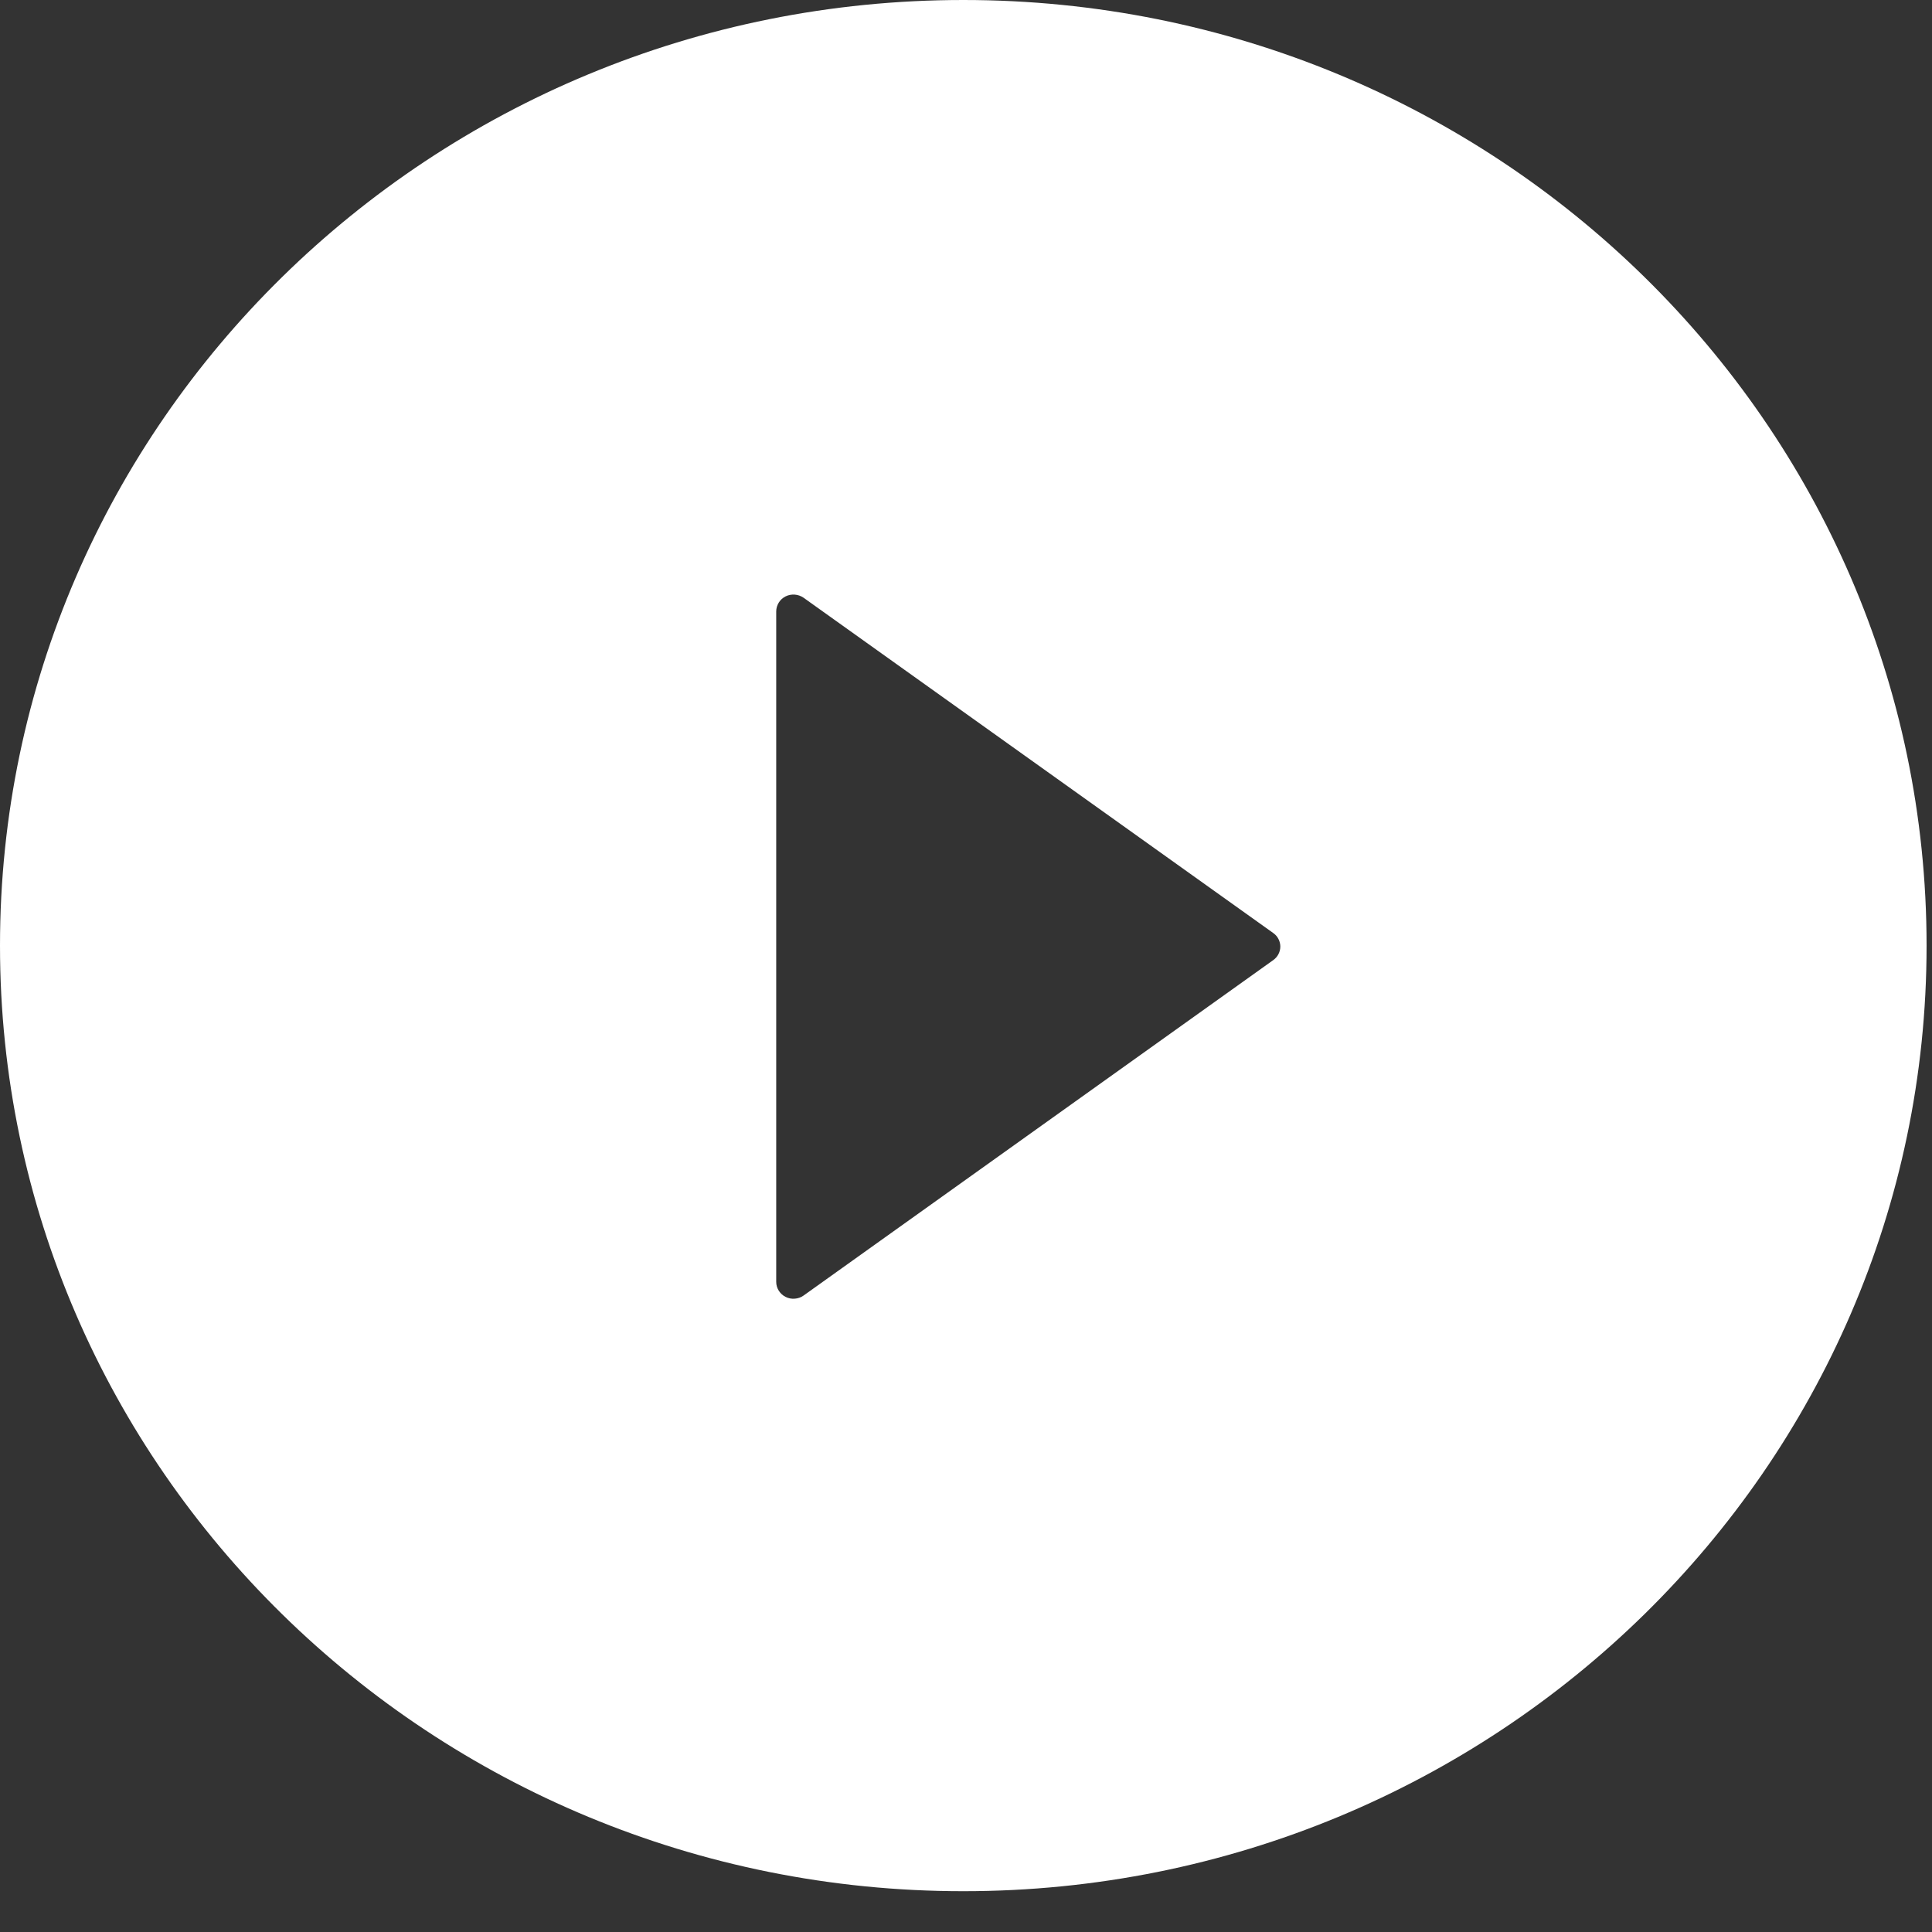 <svg width="26" height="26" viewBox="0 0 26 26" fill="none" xmlns="http://www.w3.org/2000/svg">
<rect x="0" y="0" width="26" height="26" fill="#333333" stroke="none"/>
<path d="M12.964 0C5.805 0 0 5.698 0 12.726C0 19.753 5.805 25.451 12.964 25.451C20.122 25.451 25.927 19.753 25.927 12.726C25.927 5.698 20.122 0 12.964 0ZM17.133 12.922L10.814 17.435C10.779 17.46 10.738 17.474 10.696 17.477C10.653 17.481 10.61 17.472 10.572 17.453C10.534 17.434 10.503 17.405 10.48 17.369C10.458 17.334 10.446 17.293 10.446 17.251V8.229C10.446 8.187 10.458 8.146 10.48 8.11C10.502 8.074 10.534 8.045 10.572 8.026C10.61 8.007 10.653 7.999 10.695 8.002C10.738 8.005 10.779 8.02 10.814 8.044L17.133 12.555C17.163 12.576 17.188 12.603 17.204 12.635C17.221 12.667 17.23 12.703 17.23 12.738C17.23 12.774 17.221 12.81 17.204 12.842C17.188 12.873 17.163 12.901 17.133 12.922Z" fill="white"/>
</svg>

